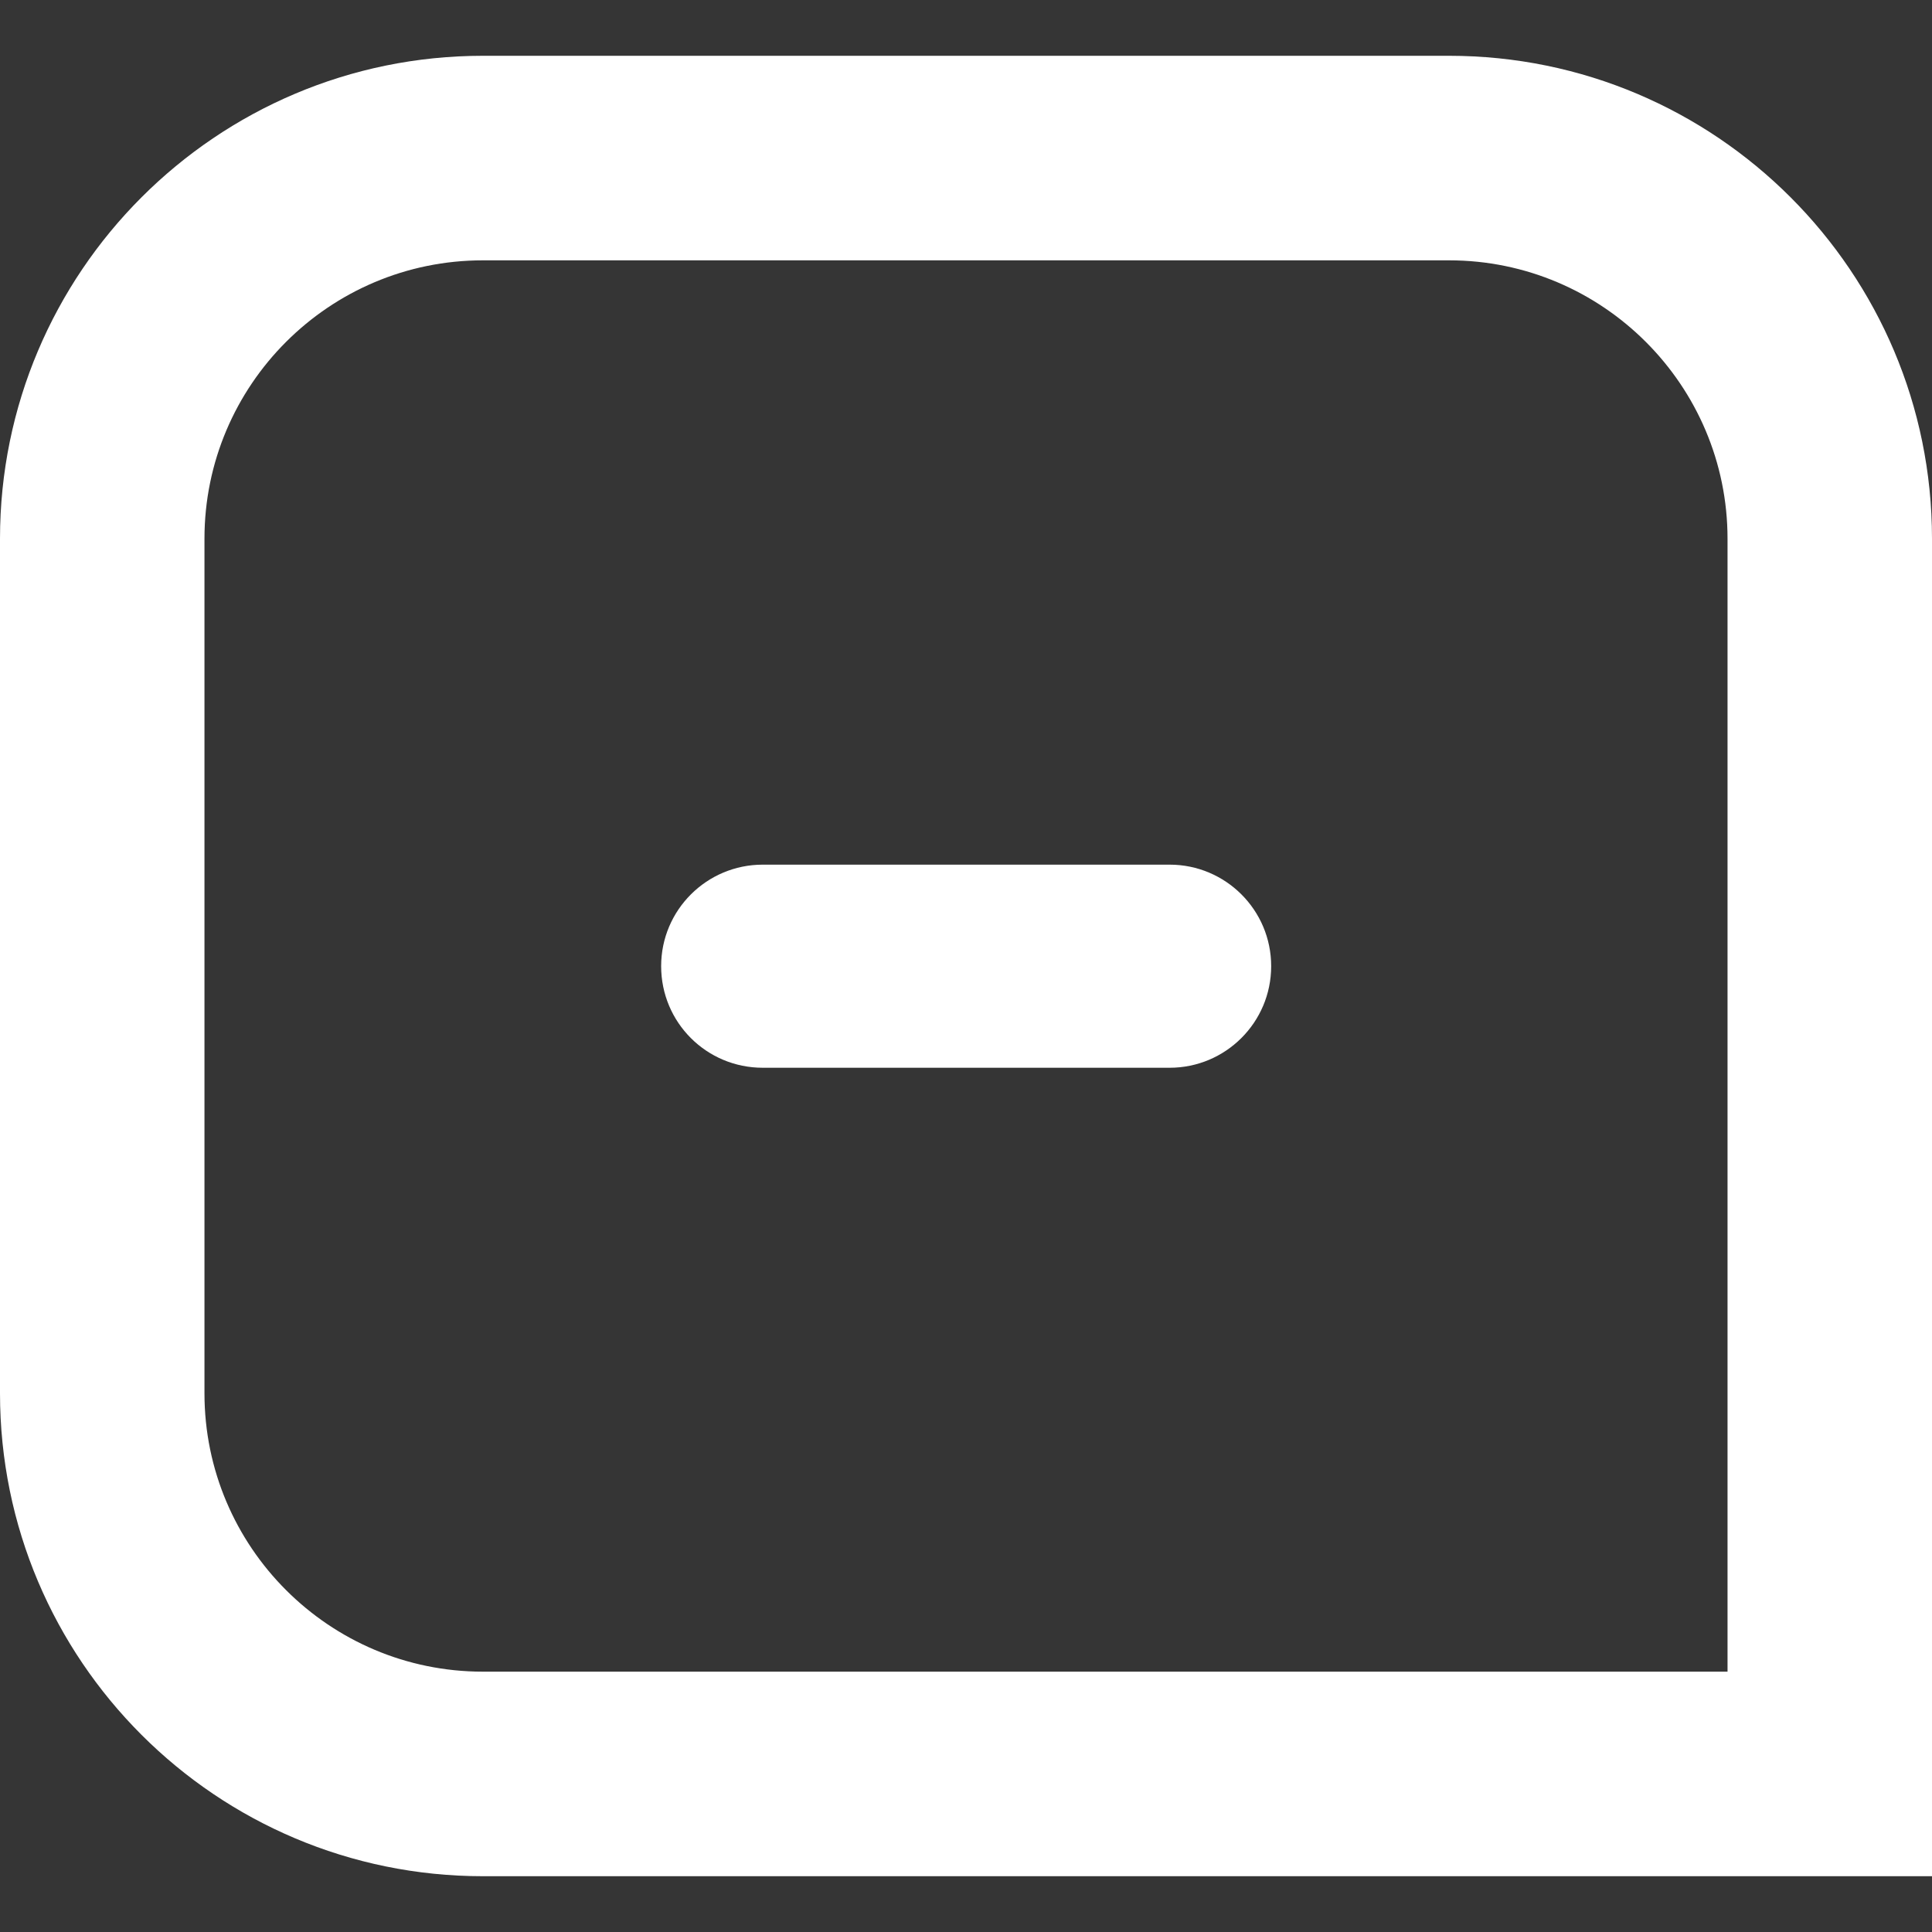<?xml version="1.0" encoding="UTF-8"?>
<svg width="24px" height="24px" viewBox="0 0 24 24" version="1.1" xmlns="http://www.w3.org/2000/svg" xmlns:xlink="http://www.w3.org/1999/xlink">
    <rect x="0" y="0" width="24" height="24" fill="#333333" stroke="none"/>
    <!-- Generator: Sketch 64 (93537) - https://sketch.com -->
    <title>消息</title>
    <desc>Created with Sketch.</desc>
    <g id="3.0" stroke="none" stroke-width="1" fill="none" fill-rule="evenodd">
        <g id="公共切图" transform="translate(-1788, -123)" fill="#FFFFFF" fill-rule="nonzero">
            <g id="navbar" transform="translate(56, 95)">
                <g id="消息-2" transform="translate(1732, 23)">
                    <g id="消息" transform="translate(0, 5)">
                        <rect id="矩形" opacity="0.01" x="0" y="0" width="24" height="24"></rect>
                        <path d="M21.46,6.692 L21.46,20.766 L5.999,20.766 C4.09,20.766 2.54,19.217 2.54,17.308 L2.54,6.692 C2.54,4.783 4.09,3.234 5.999,3.234 L18.001,3.234 C19.91,3.234 21.46,4.787 21.46,6.692 Z M18.001,0.693 L5.999,0.693 C2.688,0.693 0,3.382 0,6.692 L0,17.308 C0,20.623 2.688,23.307 5.999,23.307 L24,23.307 L24,6.692 C24,3.382 21.316,0.693 18.001,0.693 Z" id="形状"></path>
                        <path d="M14.53,10.741 L9.475,10.741 C8.78,10.741 8.213,11.304 8.213,12.002 C8.213,12.701 8.776,13.264 9.475,13.264 L14.53,13.264 C15.224,13.264 15.791,12.701 15.791,12.002 C15.791,11.304 15.224,10.741 14.53,10.741 Z" id="路径"></path>
                    </g>
                </g>
            </g>
        </g>
    </g>
</svg>